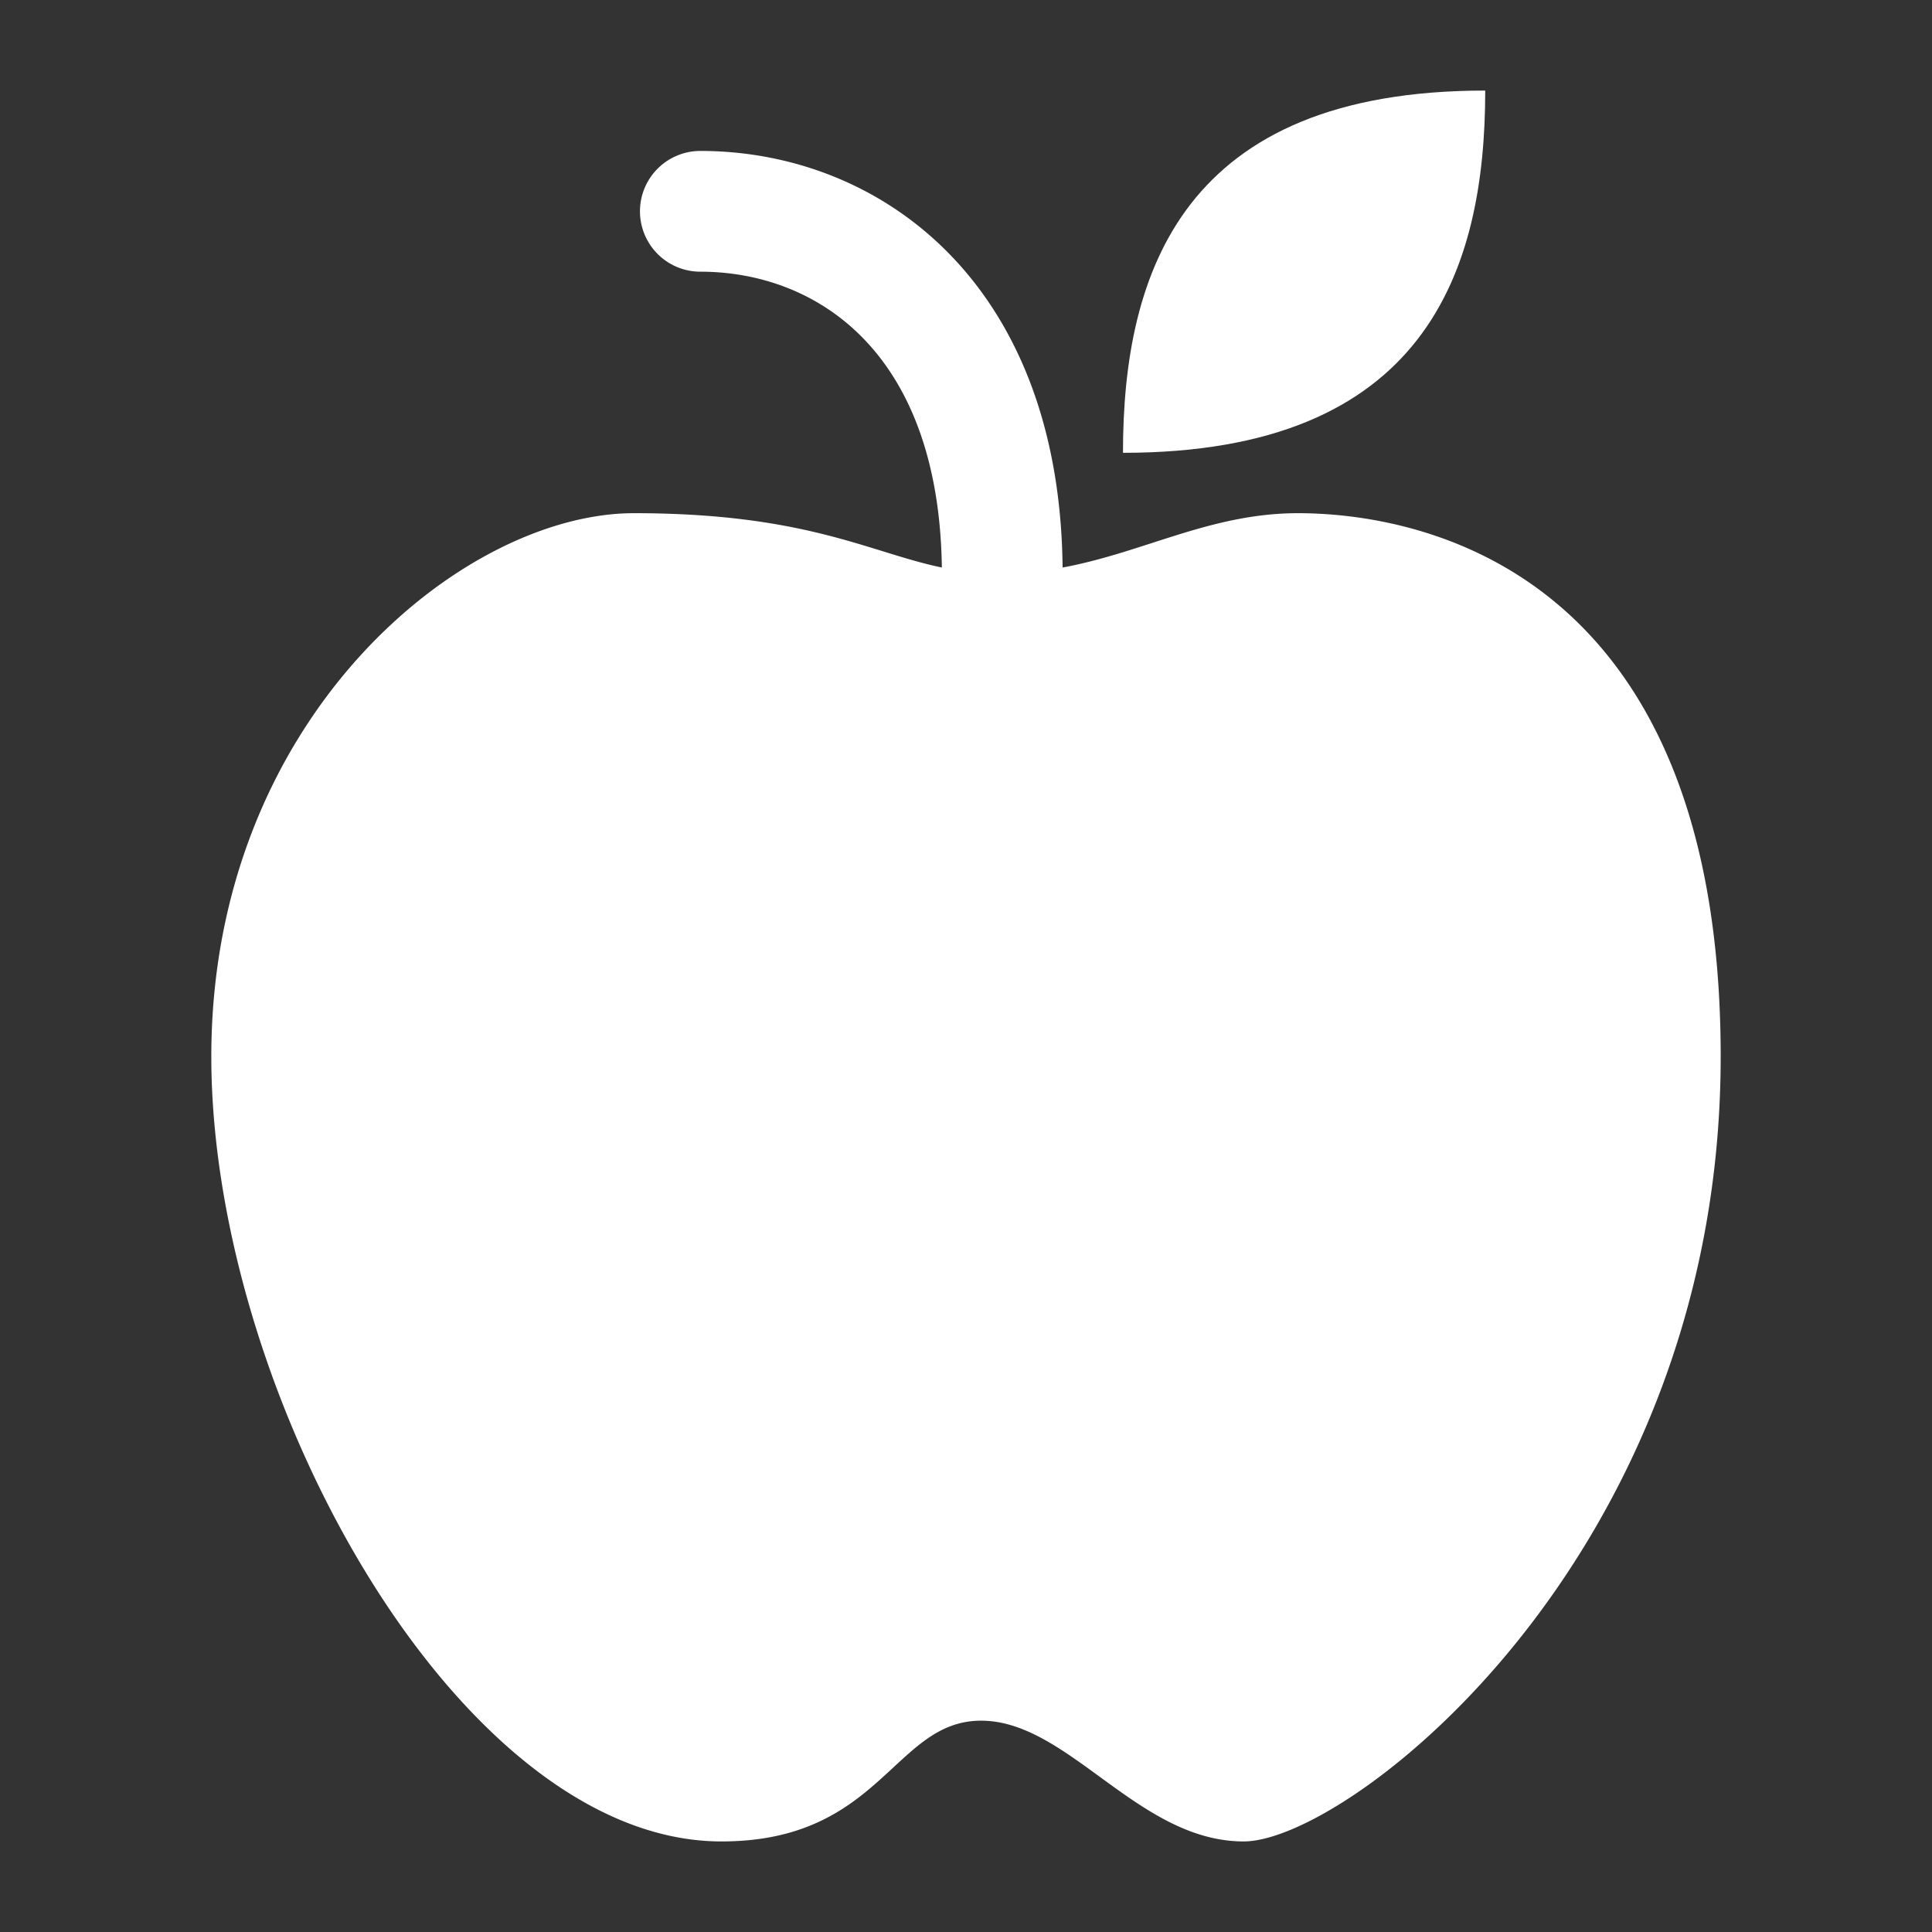 <svg xmlns="http://www.w3.org/2000/svg" viewBox="0 0 64 64" aria-labelledby="title"
aria-describedby="desc" role="img" xmlns:xlink="http://www.w3.org/1999/xlink">
  <rect x="0" y="0" width="64" height="64" fill="#333333" stroke="none"/>
  <title>Apple</title>
  <desc>A solid styled icon from Orion Icon Library.</desc>
  <path data-name="layer2"
  d="M43 17c-2.9 0-5.1 1.3-7.8 1.8C35.1 9.3 29.1 5 23.2 5a2 2 0 0 0 0 4c3.8 0 7.9 2.6 8 9.8-2.4-.5-4.5-1.8-10.2-1.8S7 23.8 7 35s8.2 26 16.9 26c5.3 0 5.7-4 8.6-4s5.2 4 8.7 4S57 51.5 57 35 46.6 17 43 17z"
  fill="#ffffff"></path>
  <path data-name="layer1" d="M49.2 3c-10 0-12 6-12 12 10 0 12-6 12-12z"
  fill="#ffffff"></path>
</svg>